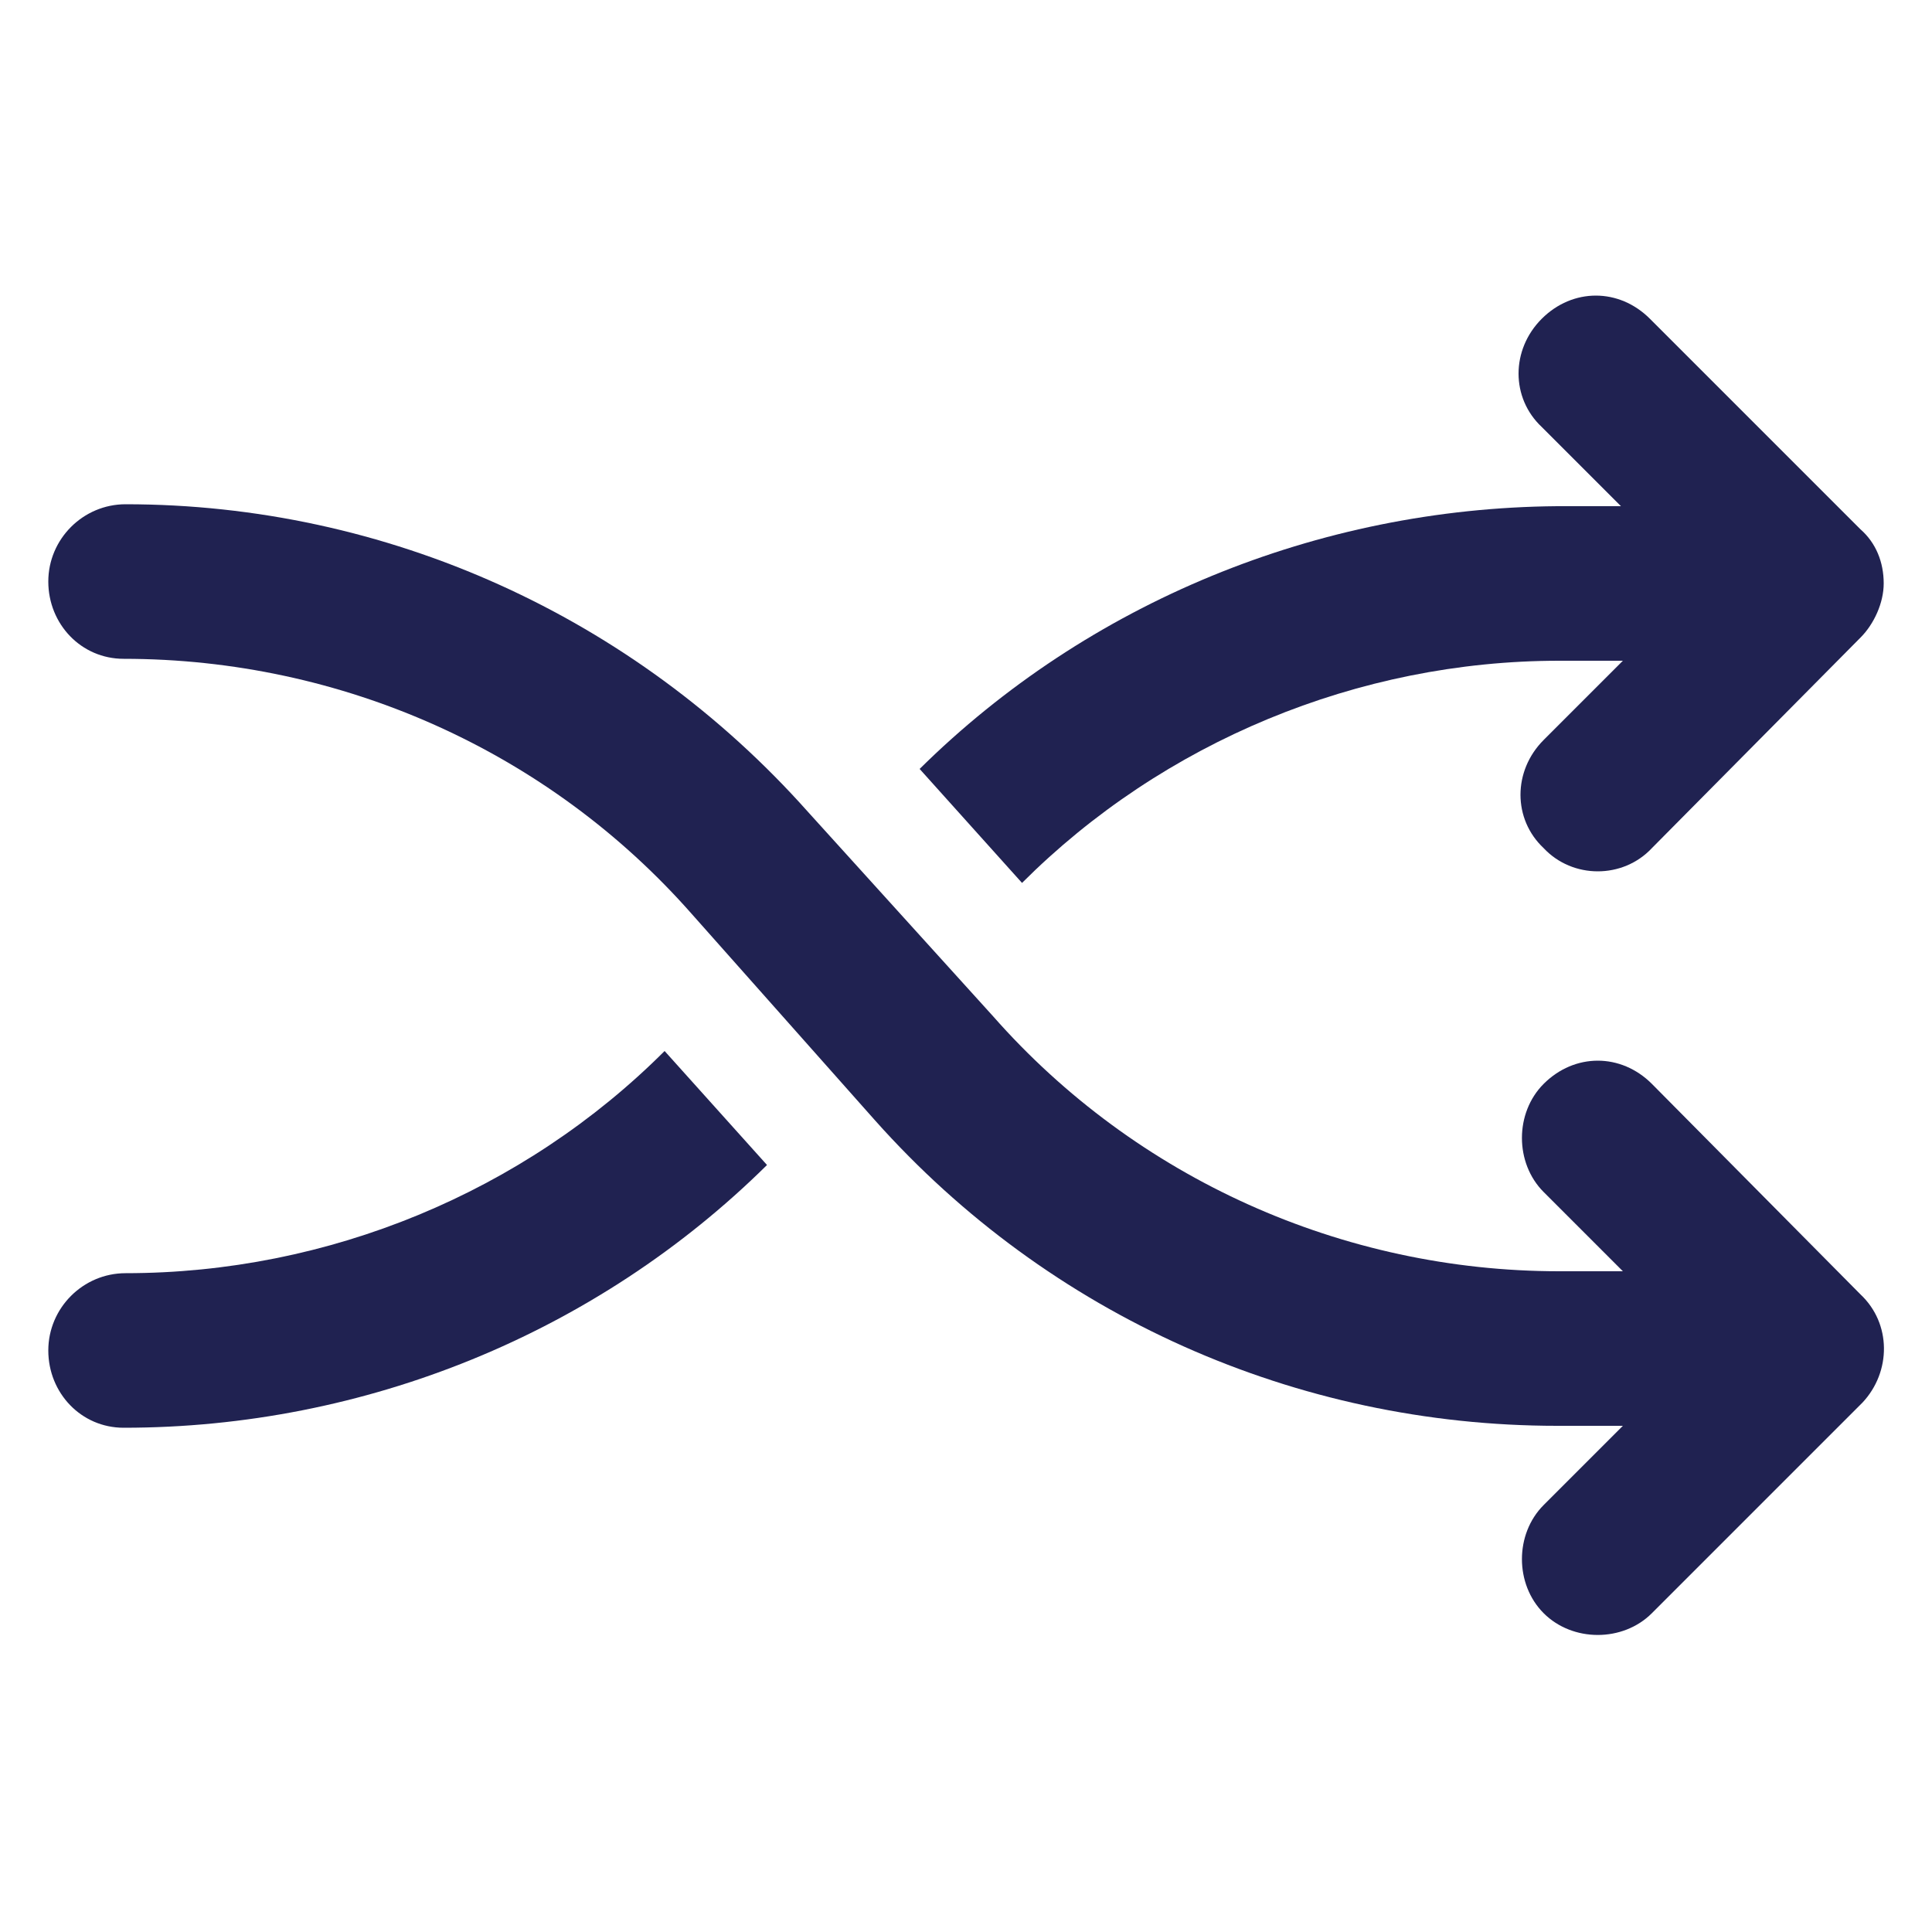 <svg width="20" height="20" viewBox="0 0 20 20" fill="none" xmlns="http://www.w3.org/2000/svg">
<path d="M1.3 13.18C0.86 13.18 0.5 13.54 0.5 13.98C0.5 14.42 0.84 14.78 1.28 14.78C3.78 14.78 6.18 13.8 7.94 12.06L6.88 10.88C5.42 12.34 3.4 13.18 1.3 13.18Z" fill="#202251"/>
<path d="M9.52 7.96L10.58 9.14C12.04 7.68 14.06 6.84 16.14 6.84L16.8 6.84L15.98 7.66C15.66 7.98 15.66 8.48 15.98 8.78C16.28 9.1 16.8 9.1 17.1 8.78L19.26 6.6C19.4 6.46 19.5 6.24 19.5 6.04C19.5 5.82 19.42 5.62 19.26 5.48L17.08 3.3C16.92 3.14 16.72 3.06 16.52 3.06C16.32 3.06 16.12 3.14 15.96 3.3C15.64 3.62 15.64 4.12 15.96 4.42L16.78 5.24L16.12 5.24C13.64 5.26 11.26 6.24 9.52 7.96Z" fill="#202251"/>
<path d="M19.26 13.4L17.1 11.22C16.94 11.06 16.74 10.98 16.54 10.98C16.34 10.98 16.14 11.06 15.98 11.22C15.68 11.52 15.68 12.04 15.98 12.34L16.8 13.16L16.14 13.16C13.9 13.16 11.76 12.2 10.28 10.52L8.36 8.4C6.56 6.38 4 5.22 1.3 5.22C0.86 5.22 0.5 5.58 0.5 6.02C0.5 6.46 0.84 6.82 1.28 6.82C3.54 6.82 5.68 7.78 7.16 9.46L9.06 11.6C10.86 13.62 13.42 14.76 16.12 14.76L16.8 14.76L15.98 15.58C15.68 15.88 15.68 16.4 15.98 16.7C16.28 17 16.8 17 17.1 16.7L19.28 14.52C19.58 14.2 19.58 13.7 19.26 13.4Z" fill="#202251"/>
</svg>
